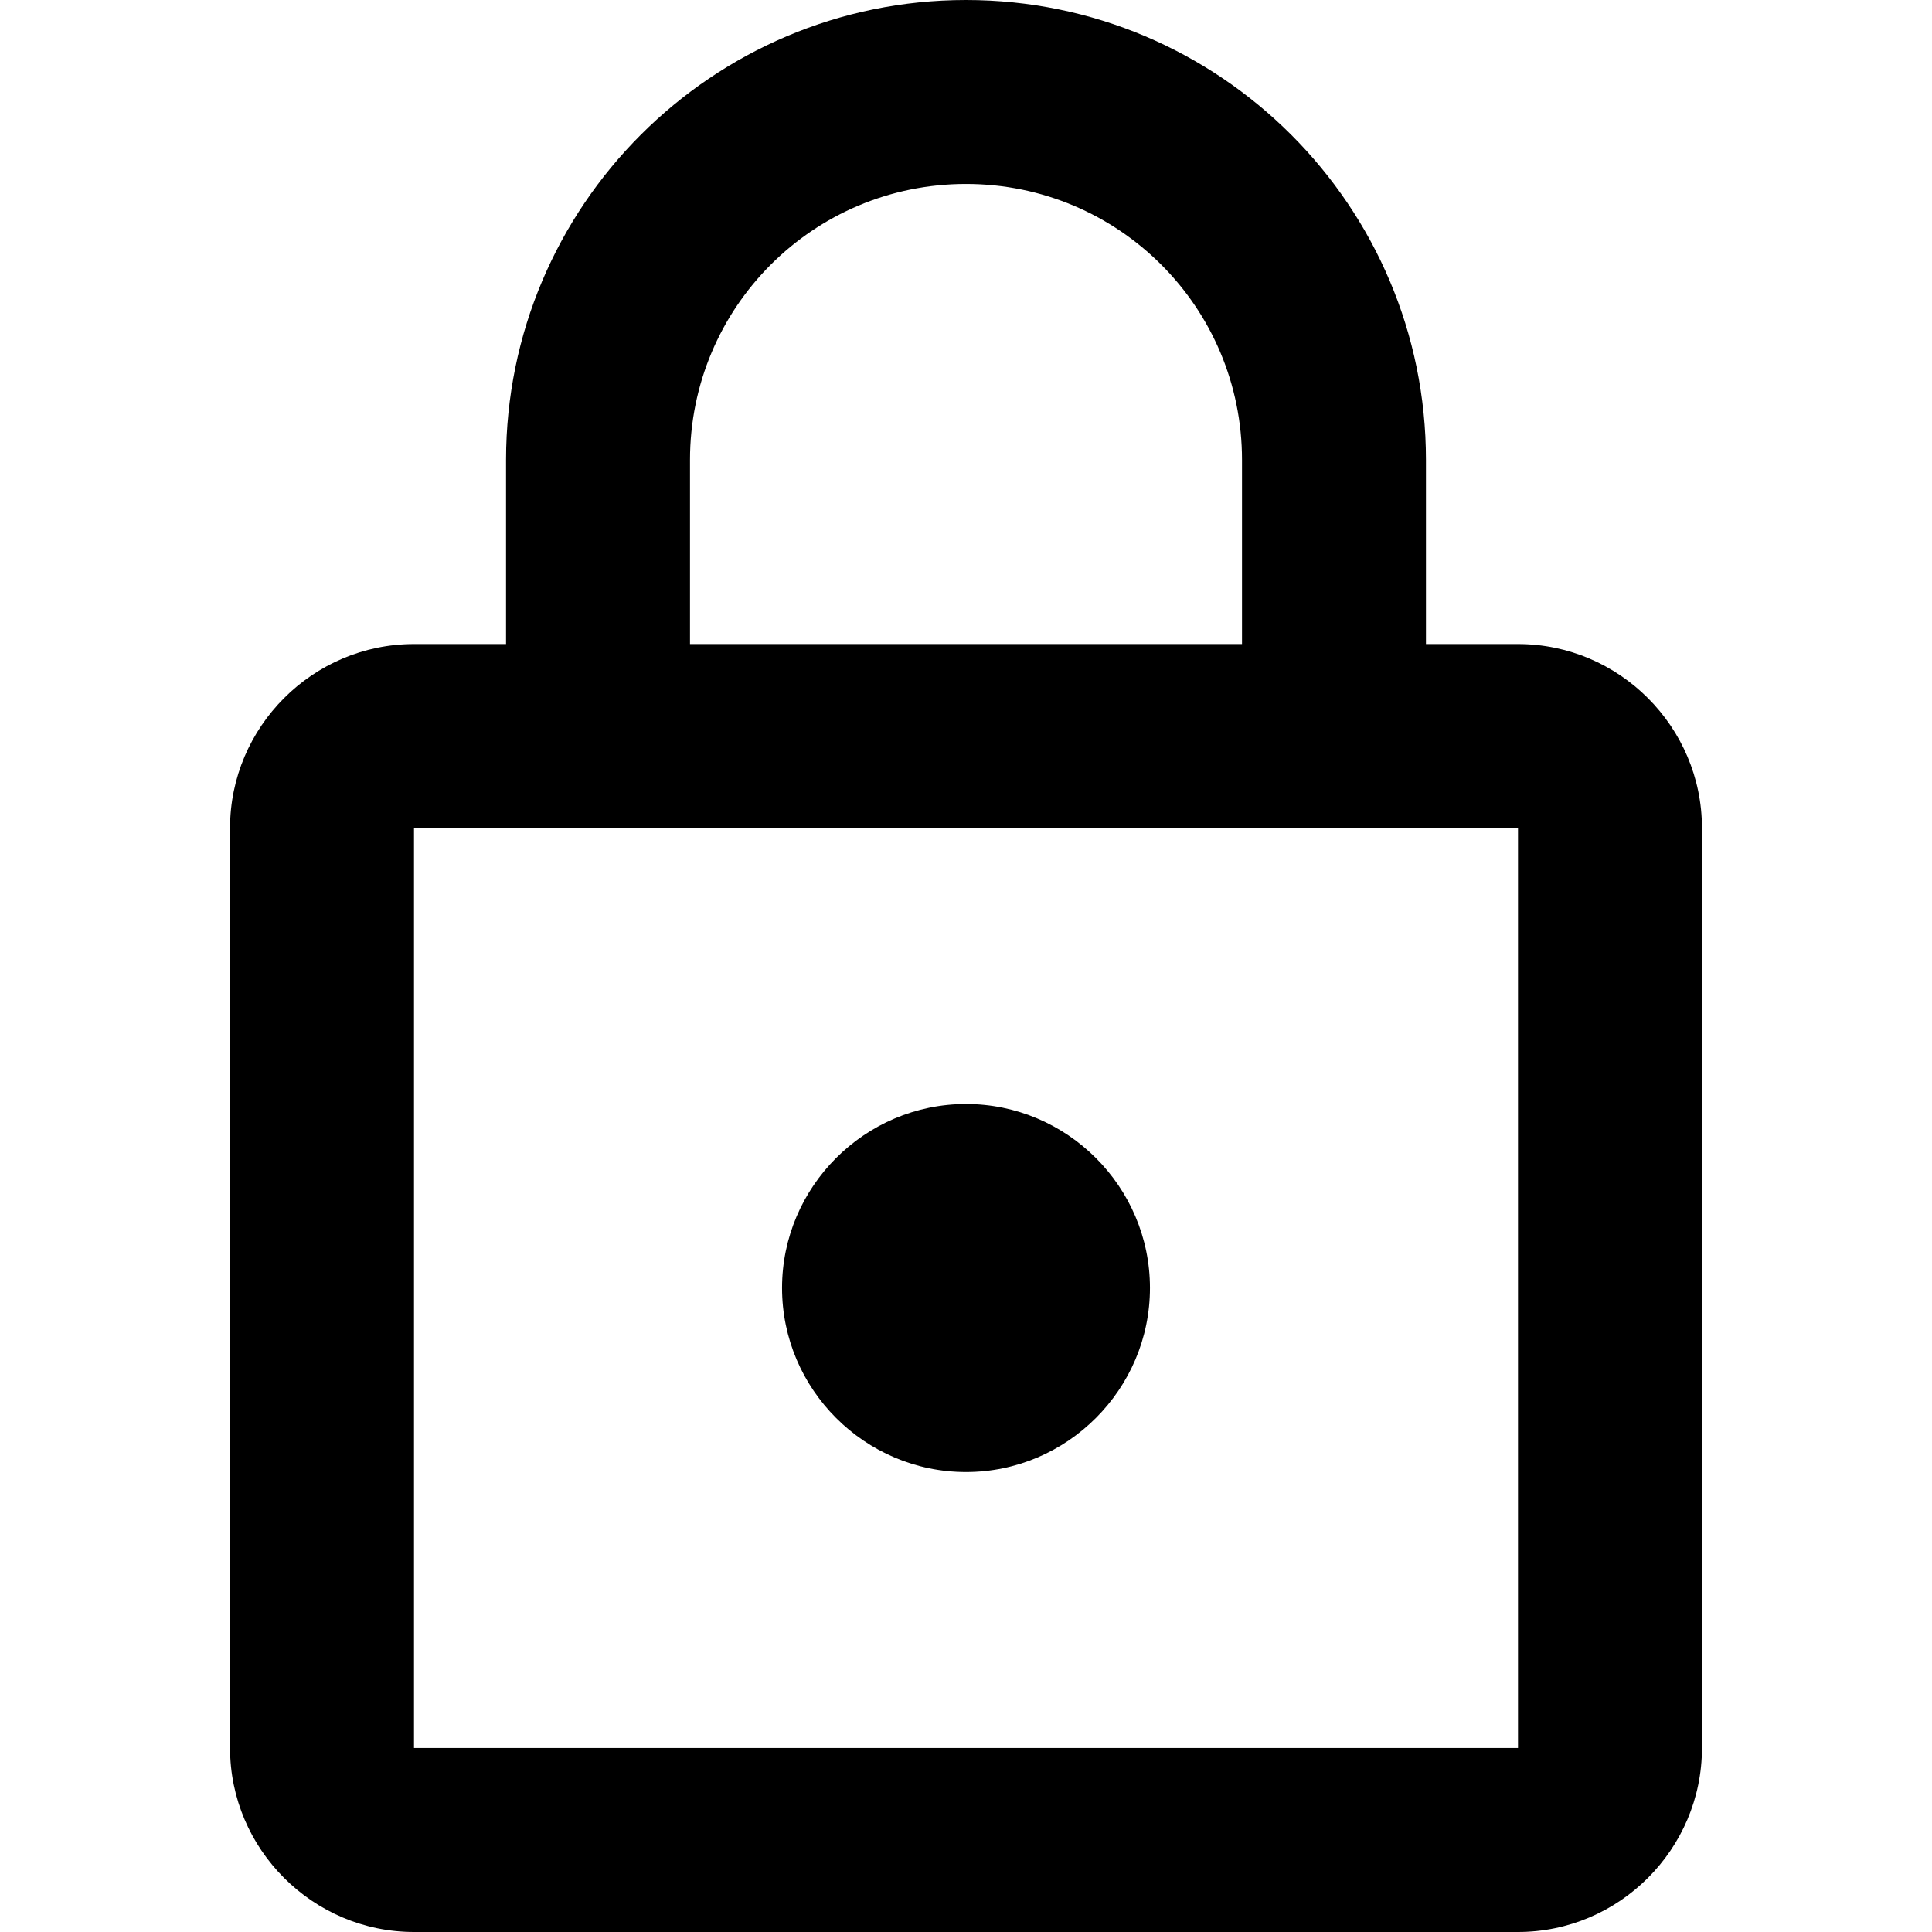 <svg width="24" height="24" viewBox="0 0 12 14" xmlns="http://www.w3.org/2000/svg"><path d="M10 4.667H9.333V3.333C9.333 1.493 7.84 0 6 0C4.16 0 2.667 1.493 2.667 3.333V4.667H2C1.267 4.667 0.667 5.267 0.667 6V12.667C0.667 13.4 1.267 14 2 14H10C10.733 14 11.333 13.4 11.333 12.667V6C11.333 5.267 10.733 4.667 10 4.667ZM4 3.333C4 2.227 4.893 1.333 6 1.333C7.107 1.333 8 2.227 8 3.333V4.667H4V3.333ZM10 12.667H2V6H10V12.667ZM6 10.667C6.733 10.667 7.333 10.067 7.333 9.333C7.333 8.6 6.733 8 6 8C5.267 8 4.667 8.6 4.667 9.333C4.667 10.067 5.267 10.667 6 10.667Z"/></svg>